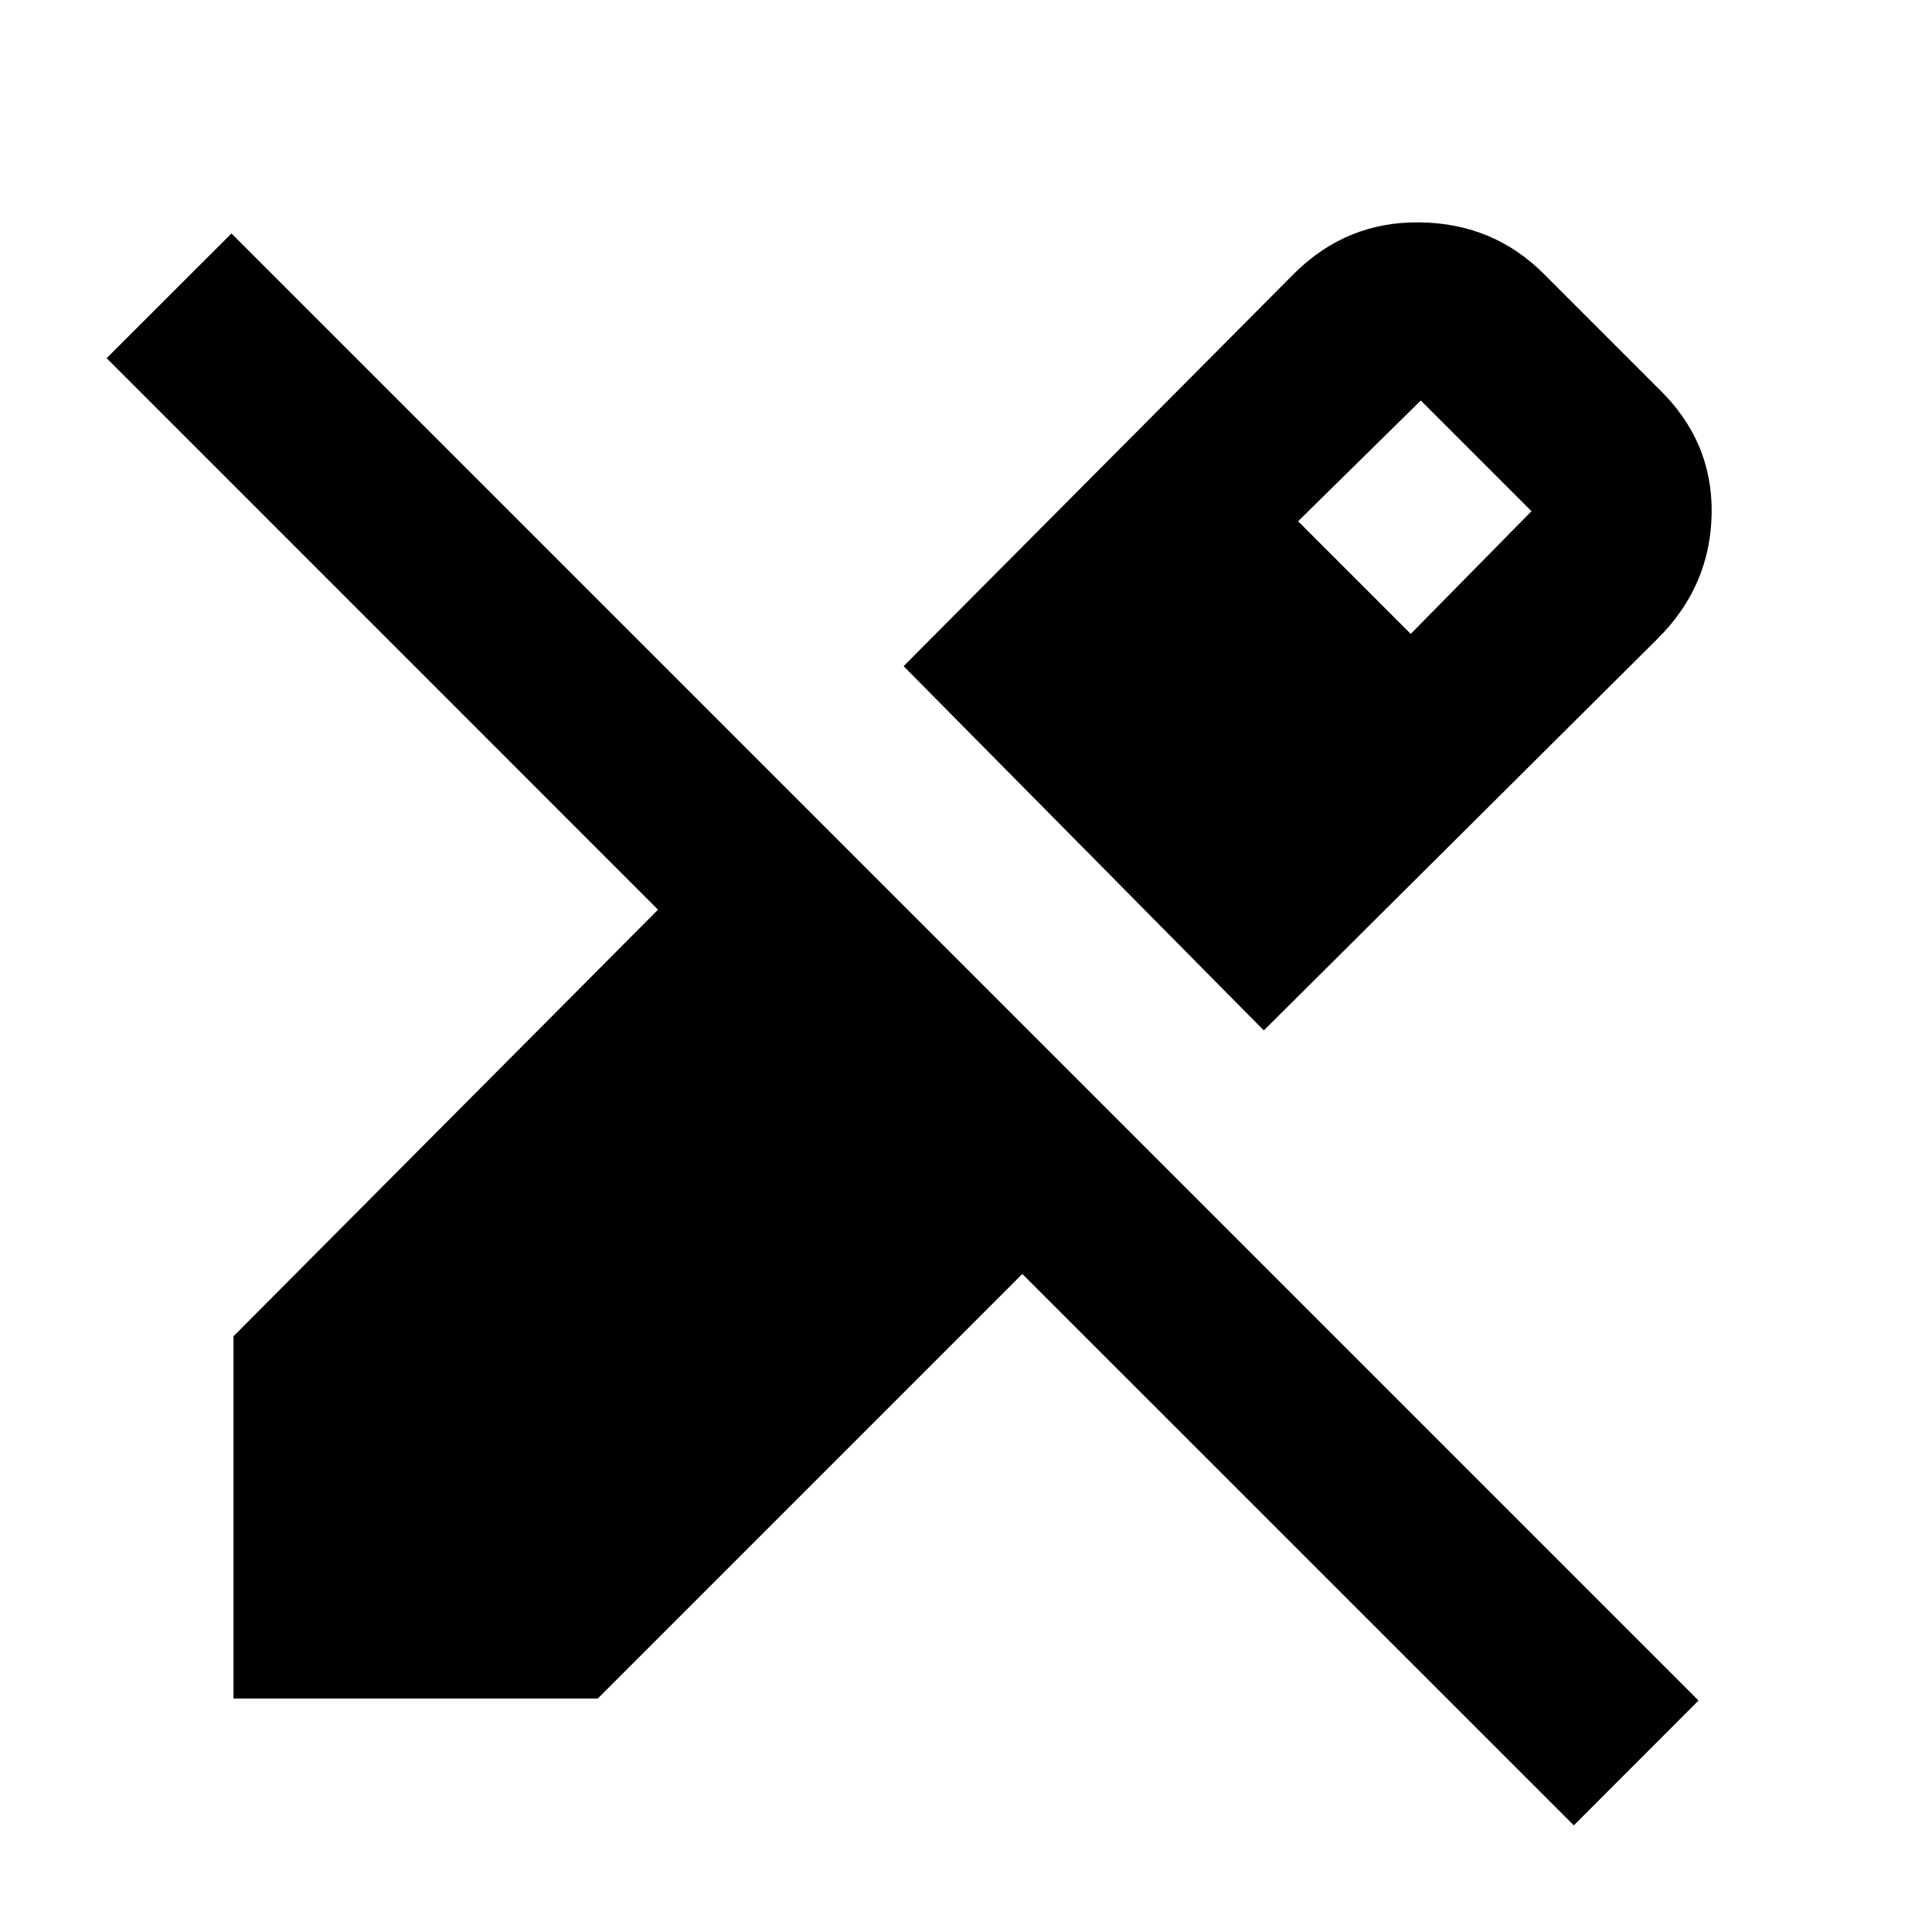 <svg xmlns="http://www.w3.org/2000/svg" height="20" width="20"><path d="M16.292 18.896 10.583 13.188 6.188 17.583H2.417V13.833L6.812 9.417L1.104 3.708L2.396 2.417L17.583 17.604ZM13.083 10.667 9.354 6.896 13.396 2.833Q13.938 2.292 14.698 2.302Q15.458 2.312 15.979 2.833L17.167 4.021Q17.729 4.562 17.719 5.312Q17.708 6.062 17.167 6.604ZM14.604 6.562 15.854 5.292 14.708 4.146 13.438 5.396Z"/></svg>